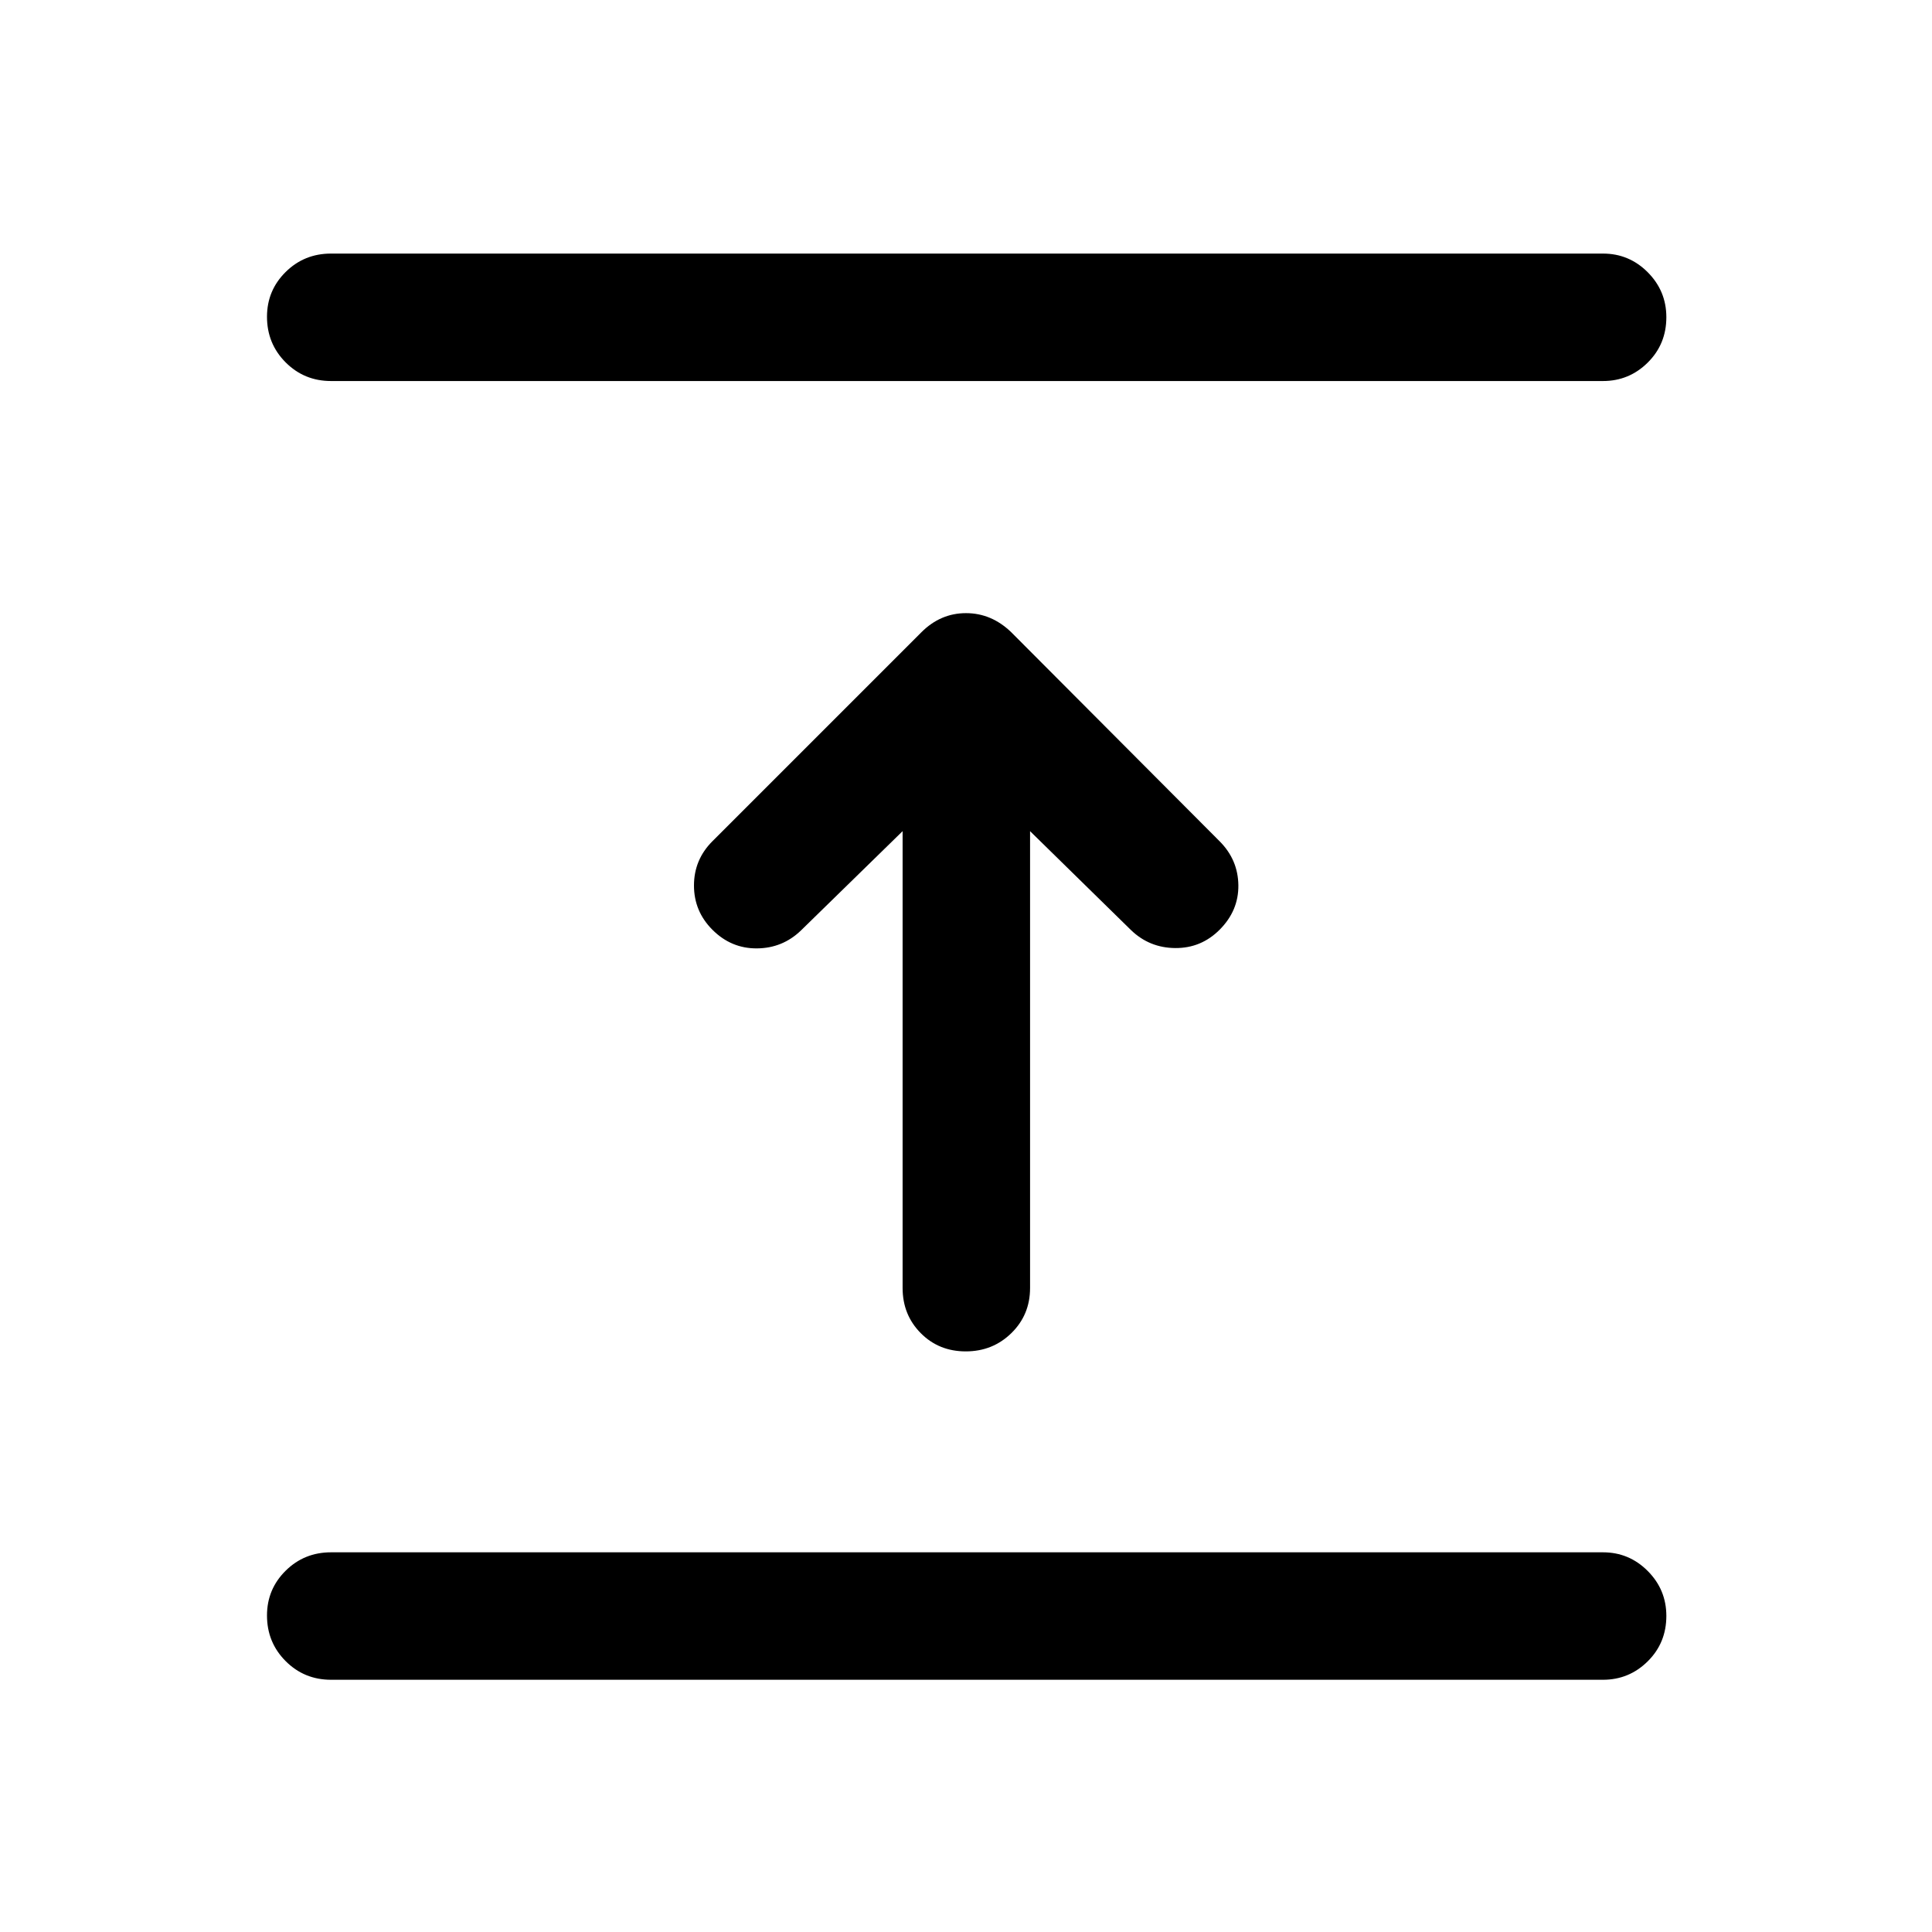 <svg xmlns="http://www.w3.org/2000/svg" height="40" viewBox="0 96 960 960" width="40"><path d="M796.5 930.667h-632q-13.333 0-22.583-9.284-9.25-9.283-9.25-22.666 0-13.05 9.25-22.217 9.25-9.166 22.583-9.166h632q13 0 22.25 9.283 9.25 9.284 9.25 22.334 0 13.382-9.25 22.549t-22.25 9.167ZM448.5 509 398 558.333q-9.167 8.834-21.917 8.917-12.75.083-22.083-9.25-9.167-9.167-9.167-22T354 514l103.833-103.833q9.5-9.5 22.167-9.5 12.667 0 22.5 9.5L606 514q9.167 9.167 9.333 21.833Q615.5 548.5 606 558q-9.167 9.167-22 9.083-12.833-.083-22-8.916L511.833 509v227q0 13.333-9.283 22.417-9.284 9.083-22.667 9.083-13.383 0-22.383-9.083-9-9.084-9-22.417V509Zm348-223.667h-632q-13.333 0-22.583-9.284-9.25-9.283-9.25-22.666 0-13.05 9.25-22.216Q151.167 222 164.5 222h632q13 0 22.25 9.283 9.25 9.284 9.25 22.334 0 13.383-9.25 22.549-9.25 9.167-22.25 9.167Z"/></svg>
